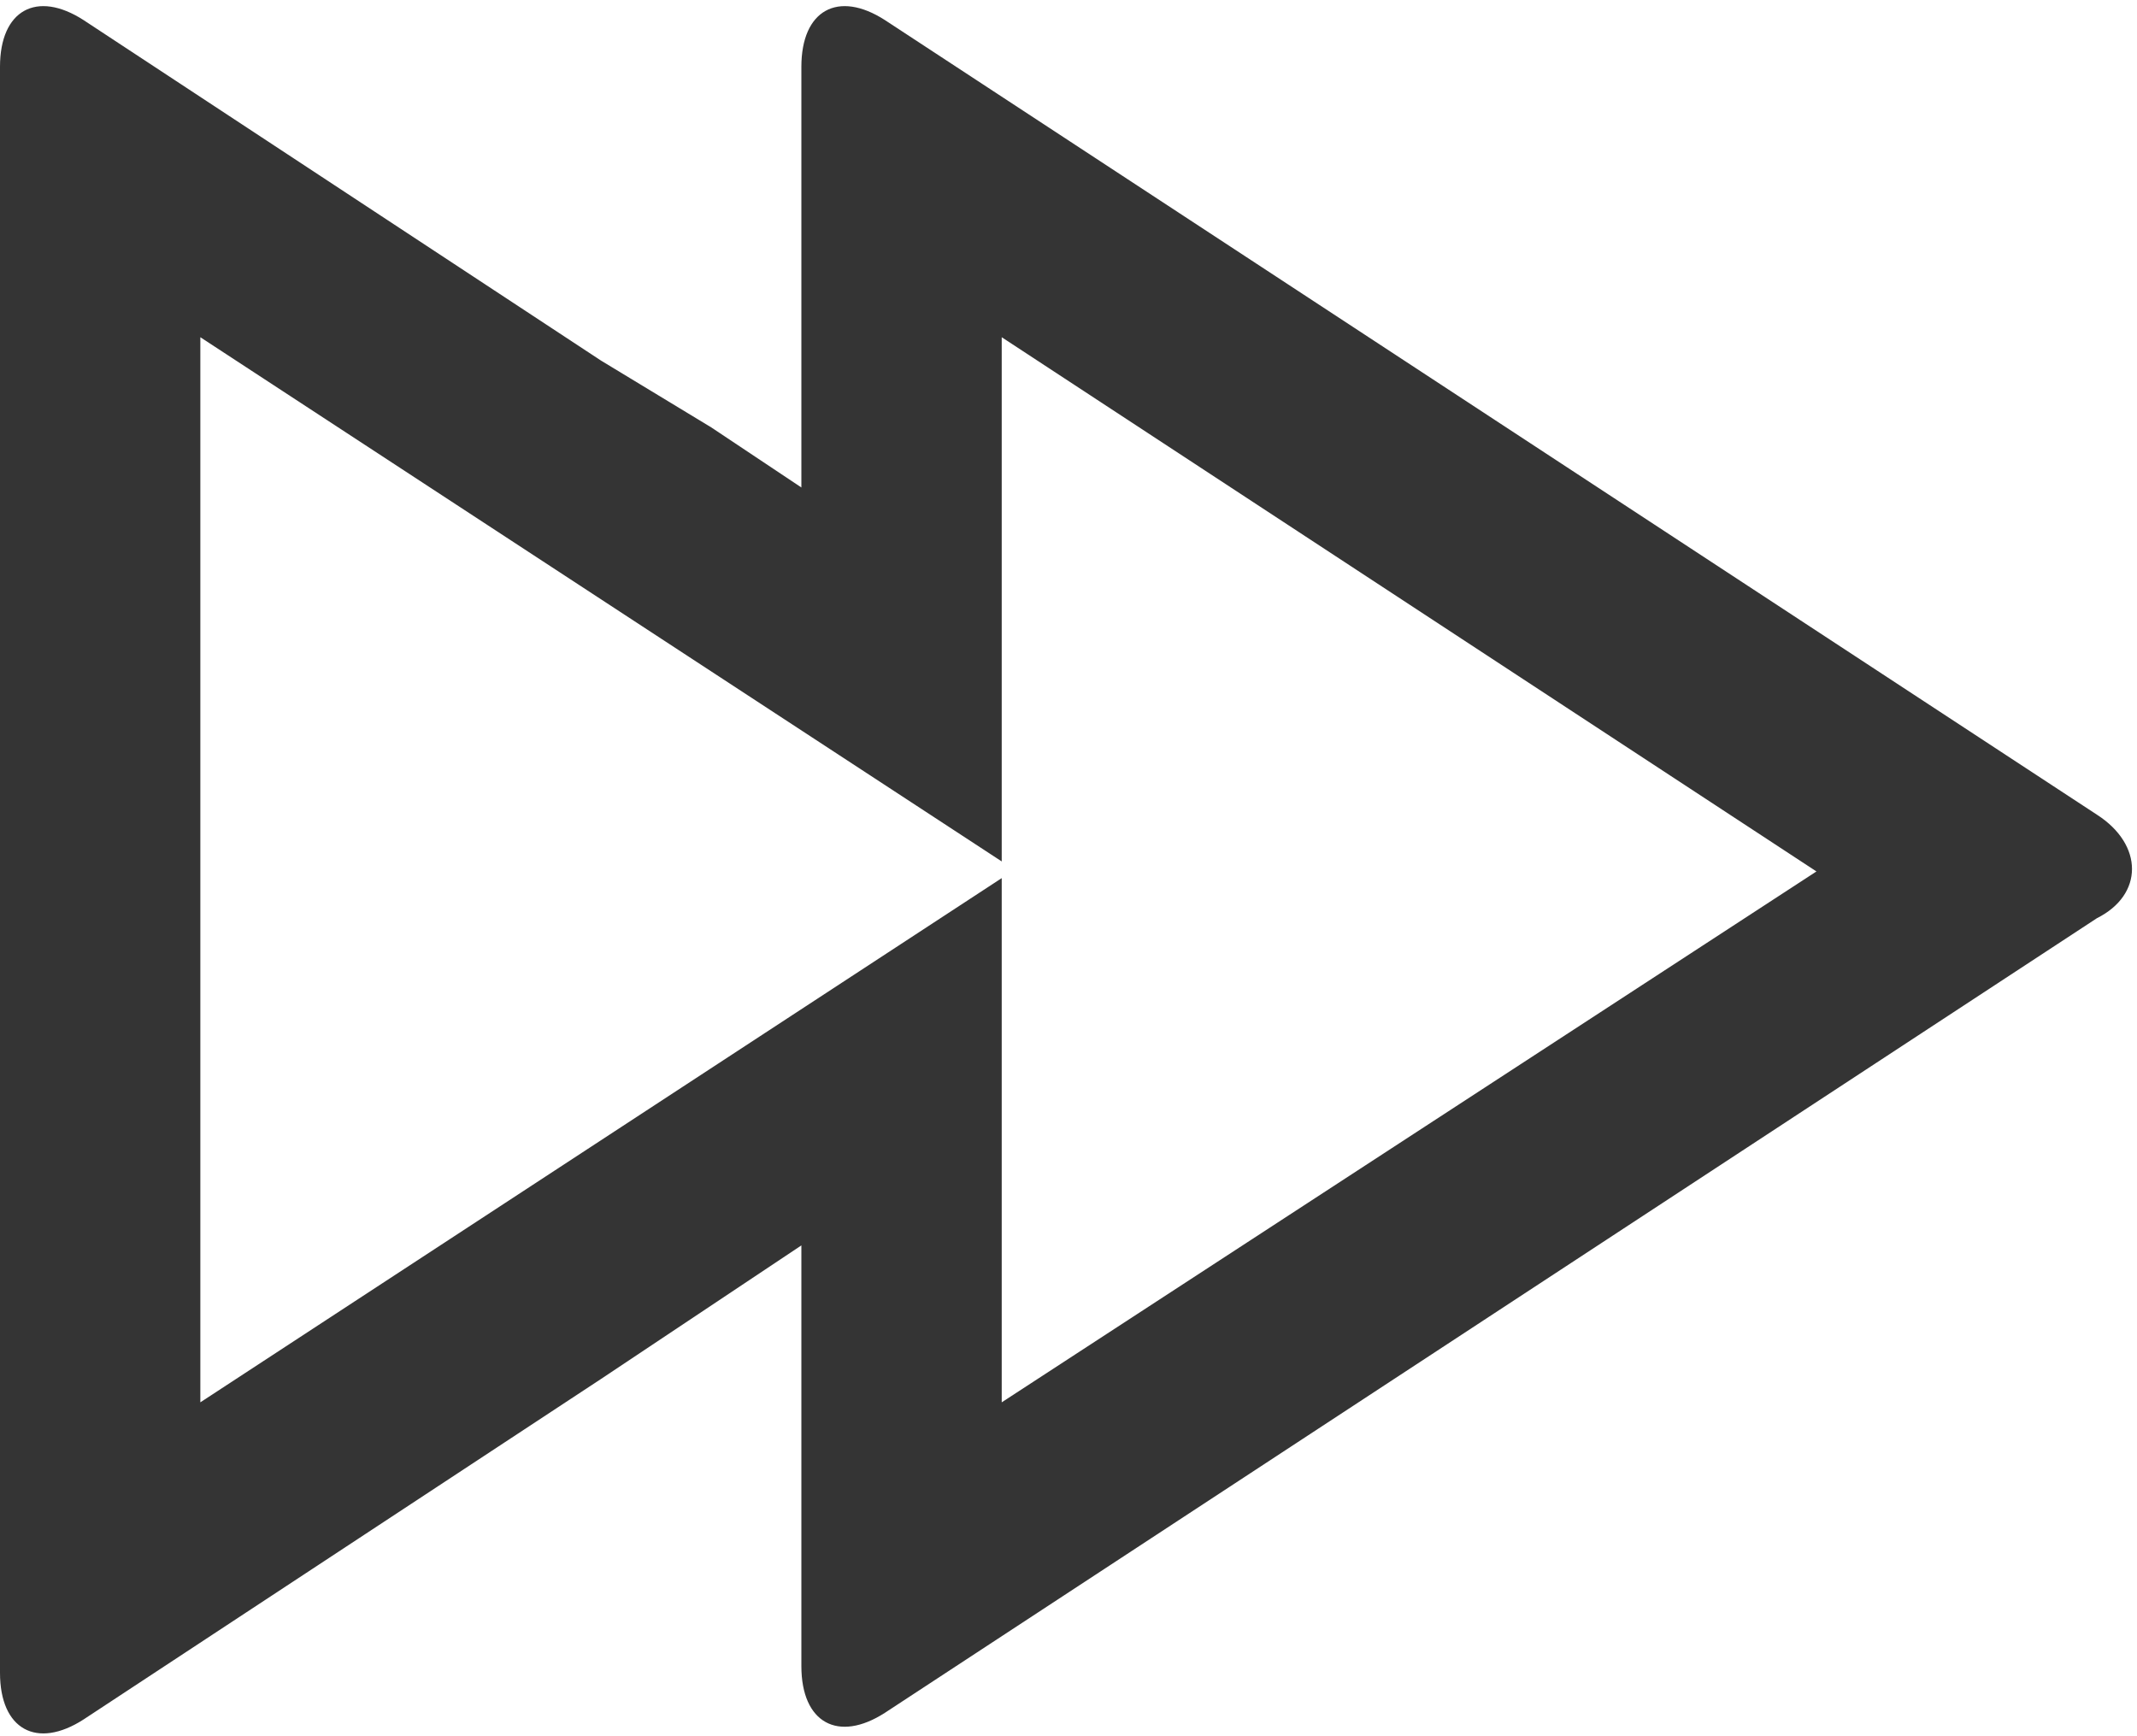 <svg xmlns="http://www.w3.org/2000/svg" viewBox="0 0 64 52" enable-background="new 0 0 64 52"><style type="text/css">.st0{fill:#343434;}</style><title>forward</title><desc>Created with Sketch.</desc><path class="st0" d="M62.8 24.4l-36.3-23.8c-1.4-.9-2.5-.3-2.5 1.4v12.6l-2.7-1.8-3.3-2-15.5-10.2c-1.4-.9-2.5-.3-2.5 1.4v48.1c0 1.7 1.1 2.3 2.5 1.4l15.5-10.2 3.3-2.2 2.7-1.8v12.6c0 1.7 1.1 2.3 2.5 1.4l36.3-23.8c1.4-.7 1.4-2.2 0-3.1zm-32.8 17.6v-15.7l-24 15.7v-31.9l24 15.7v-15.7l24.4 16-24.4 15.9z"/></svg>
